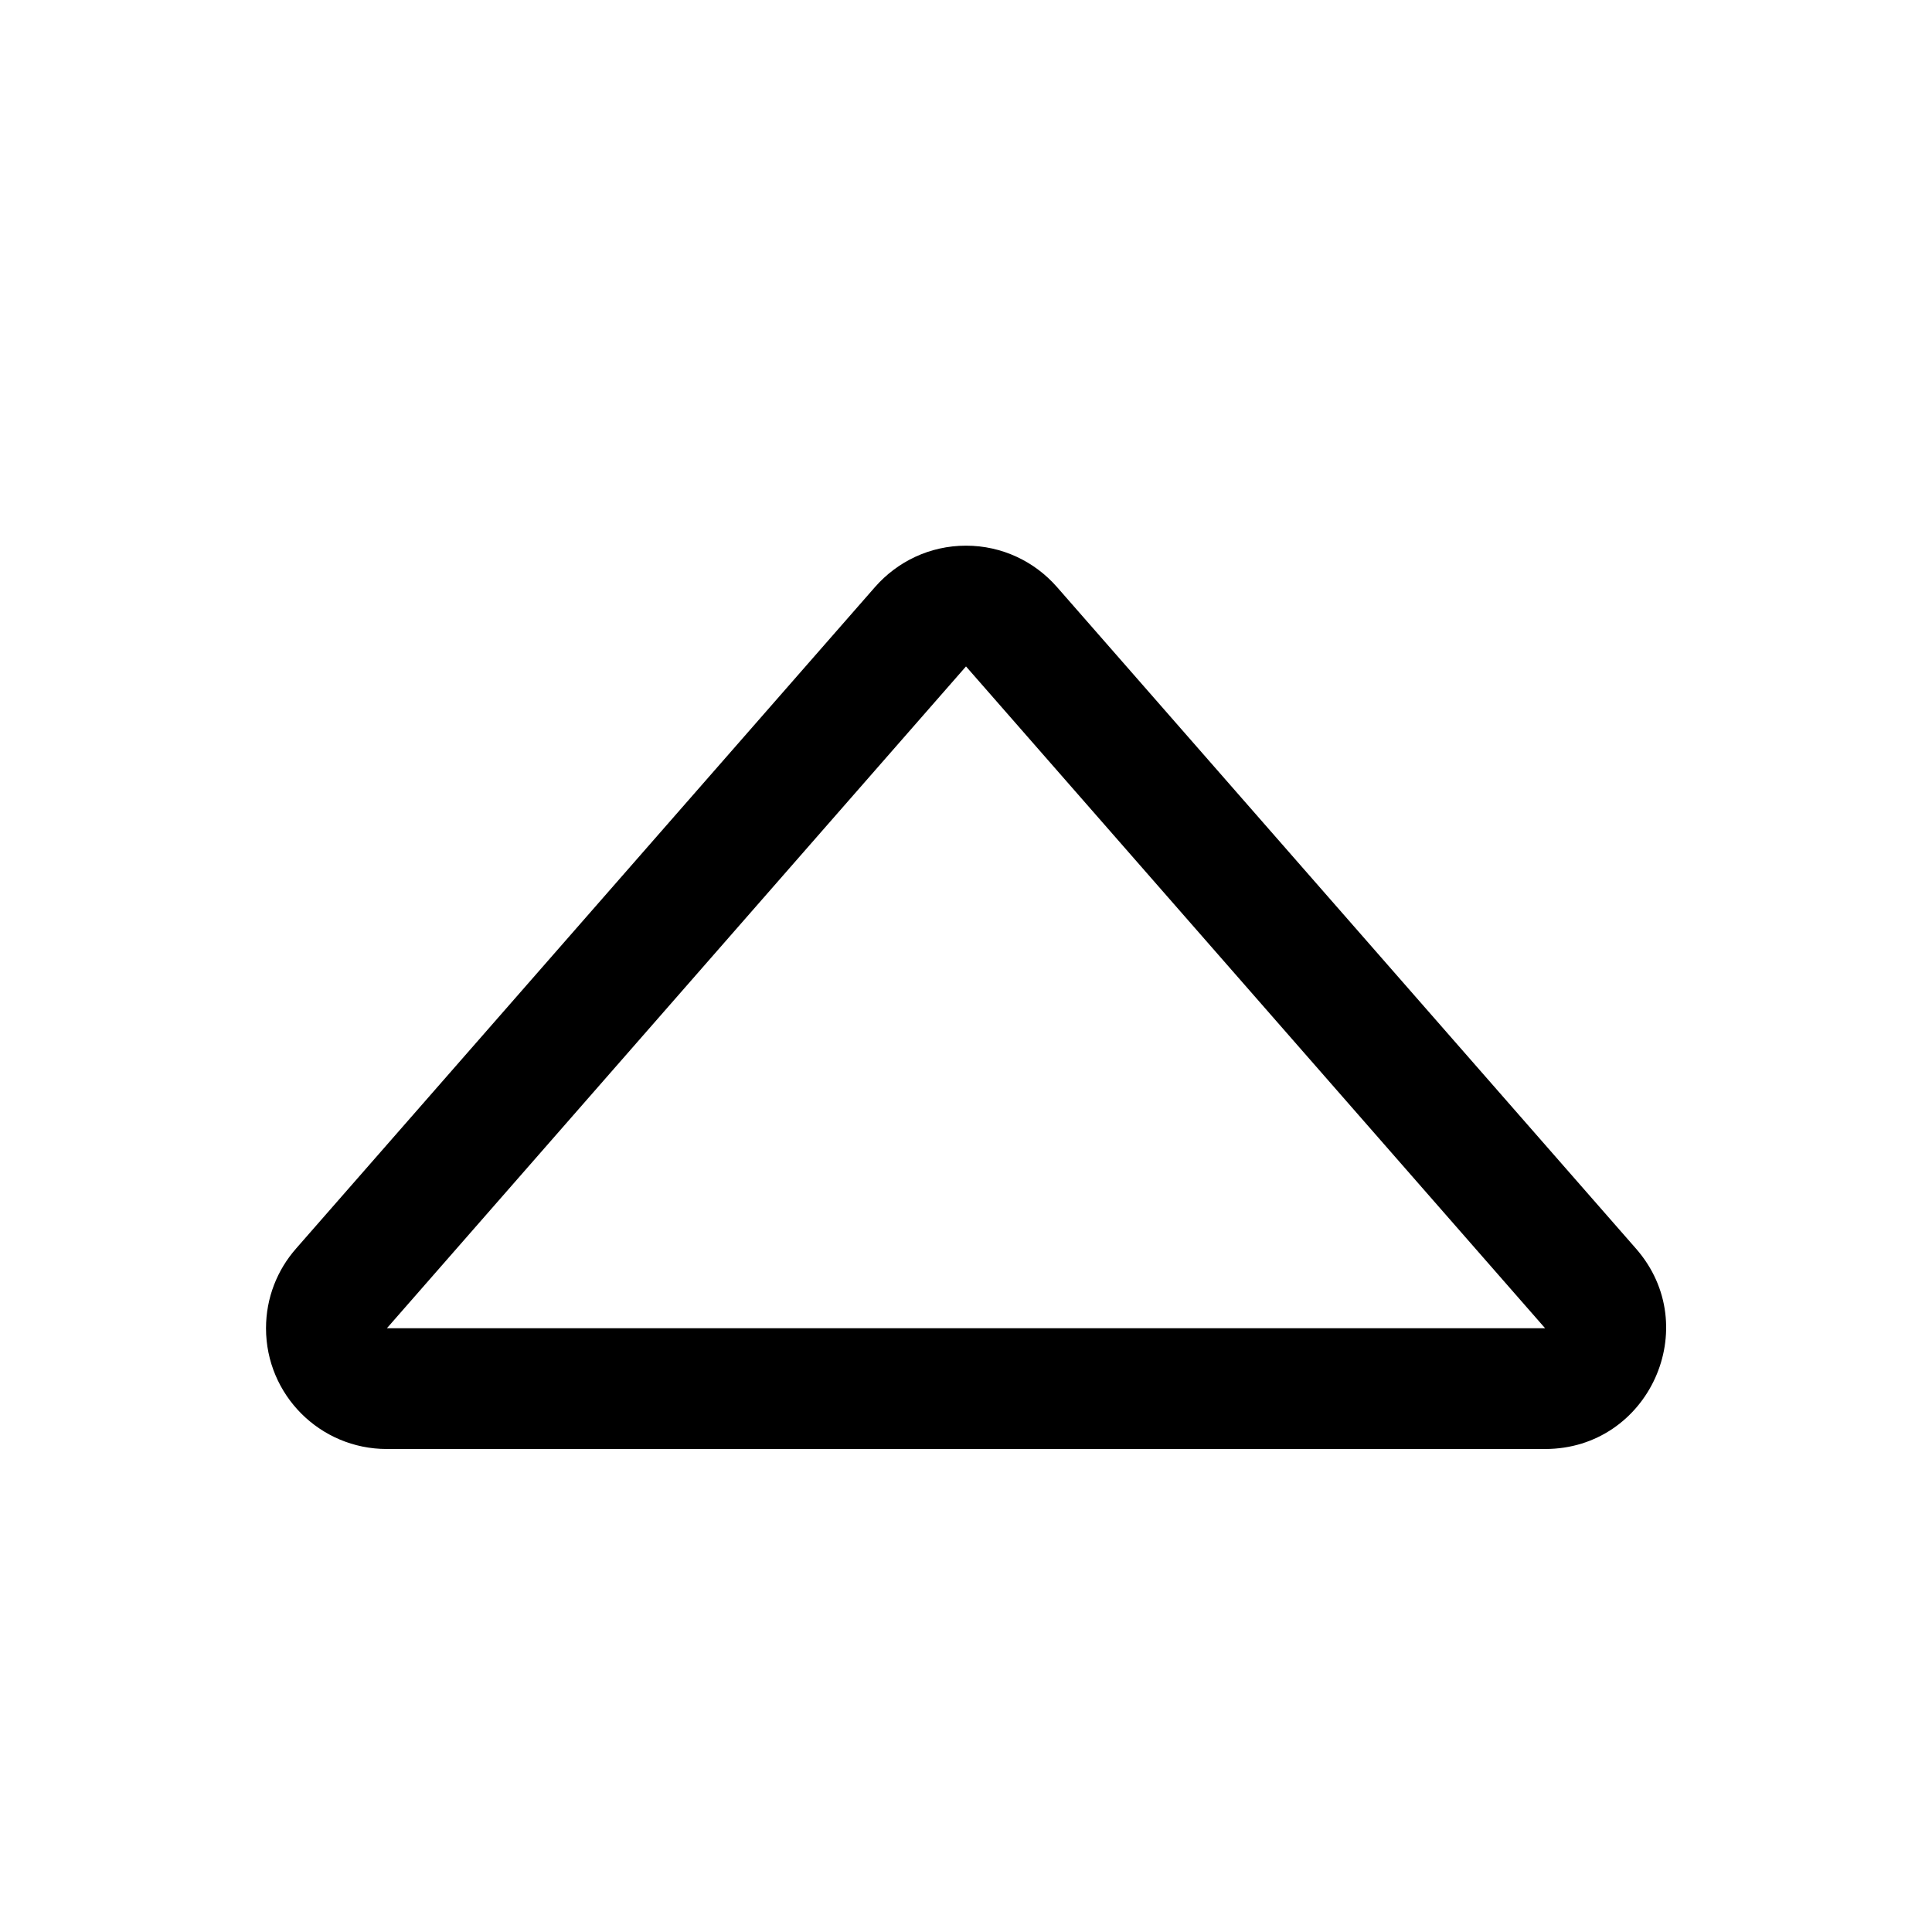 <!-- Generated by IcoMoon.io -->
<svg version="1.1" xmlns="http://www.w3.org/2000/svg" width="32" height="32" viewBox="0 0 32 32">
<title>caret-up</title>
<path d="M6.408 22h19.184l-9.592-10.962-9.592 10.962zM4.902 20.682l9.592-10.96c0.369-0.42 0.906-0.684 1.506-0.684s1.137 0.264 1.504 0.682l0.002 0.002 9.592 10.96c1.132 1.294 0.212 3.318-1.506 3.318h-19.184c-0 0-0.001 0-0.002 0-1.105 0-2-0.895-2-2 0-0.506 0.188-0.968 0.498-1.32l-0.002 0.002z"></path>
</svg>
